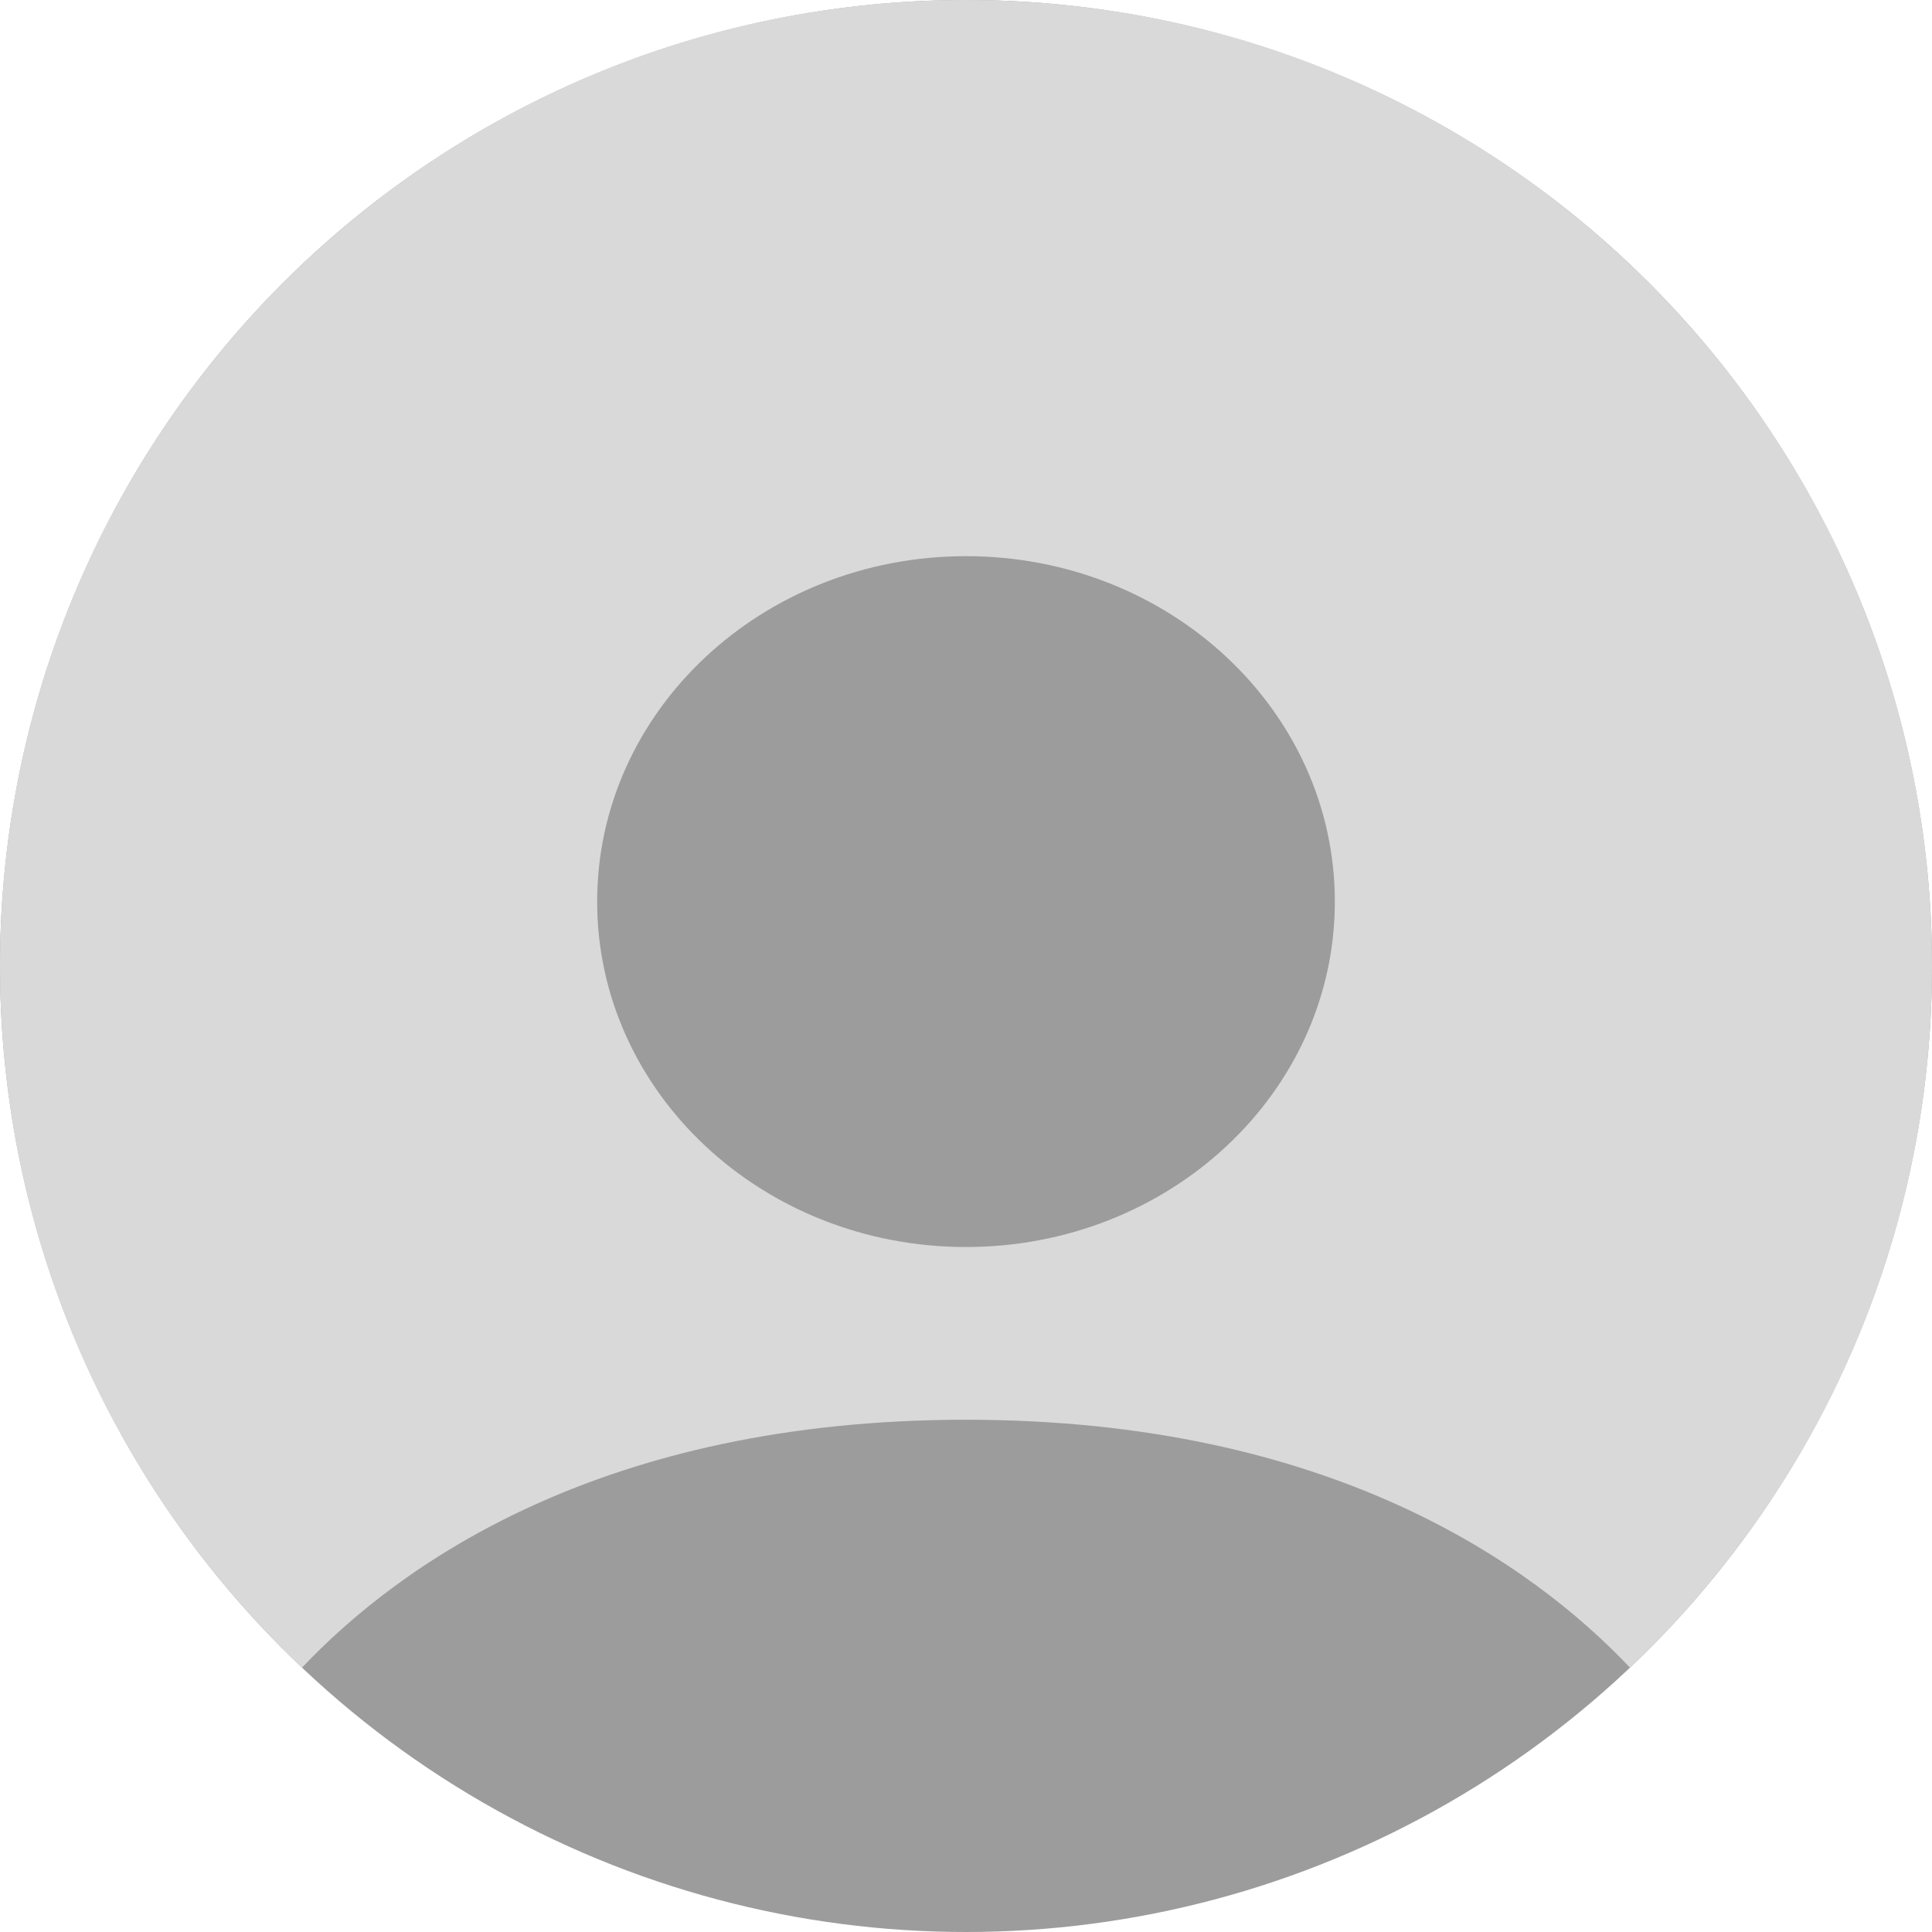 <svg width="55" height="55" viewBox="0 0 55 55" fill="none" xmlns="http://www.w3.org/2000/svg">
<circle cx="27.5" cy="27.5" r="27.5" fill="#9C9C9C"/>
<path fill-rule="evenodd" clip-rule="evenodd" d="M8.597 47.474C11.35 44.566 17.099 40.417 27.5 40.417C37.901 40.417 43.65 44.566 46.403 47.474C51.697 42.461 55 35.366 55 27.5C55 12.312 42.688 0 27.5 0C12.312 0 0 12.312 0 27.5C0 35.366 3.303 42.461 8.597 47.474ZM27.5 35.5C33.299 35.5 38 31.098 38 25.667C38 20.236 33.299 15.833 27.5 15.833C21.701 15.833 17 20.236 17 25.667C17 31.098 21.701 35.5 27.5 35.5Z" fill="#D9D9D9"/>
</svg>
